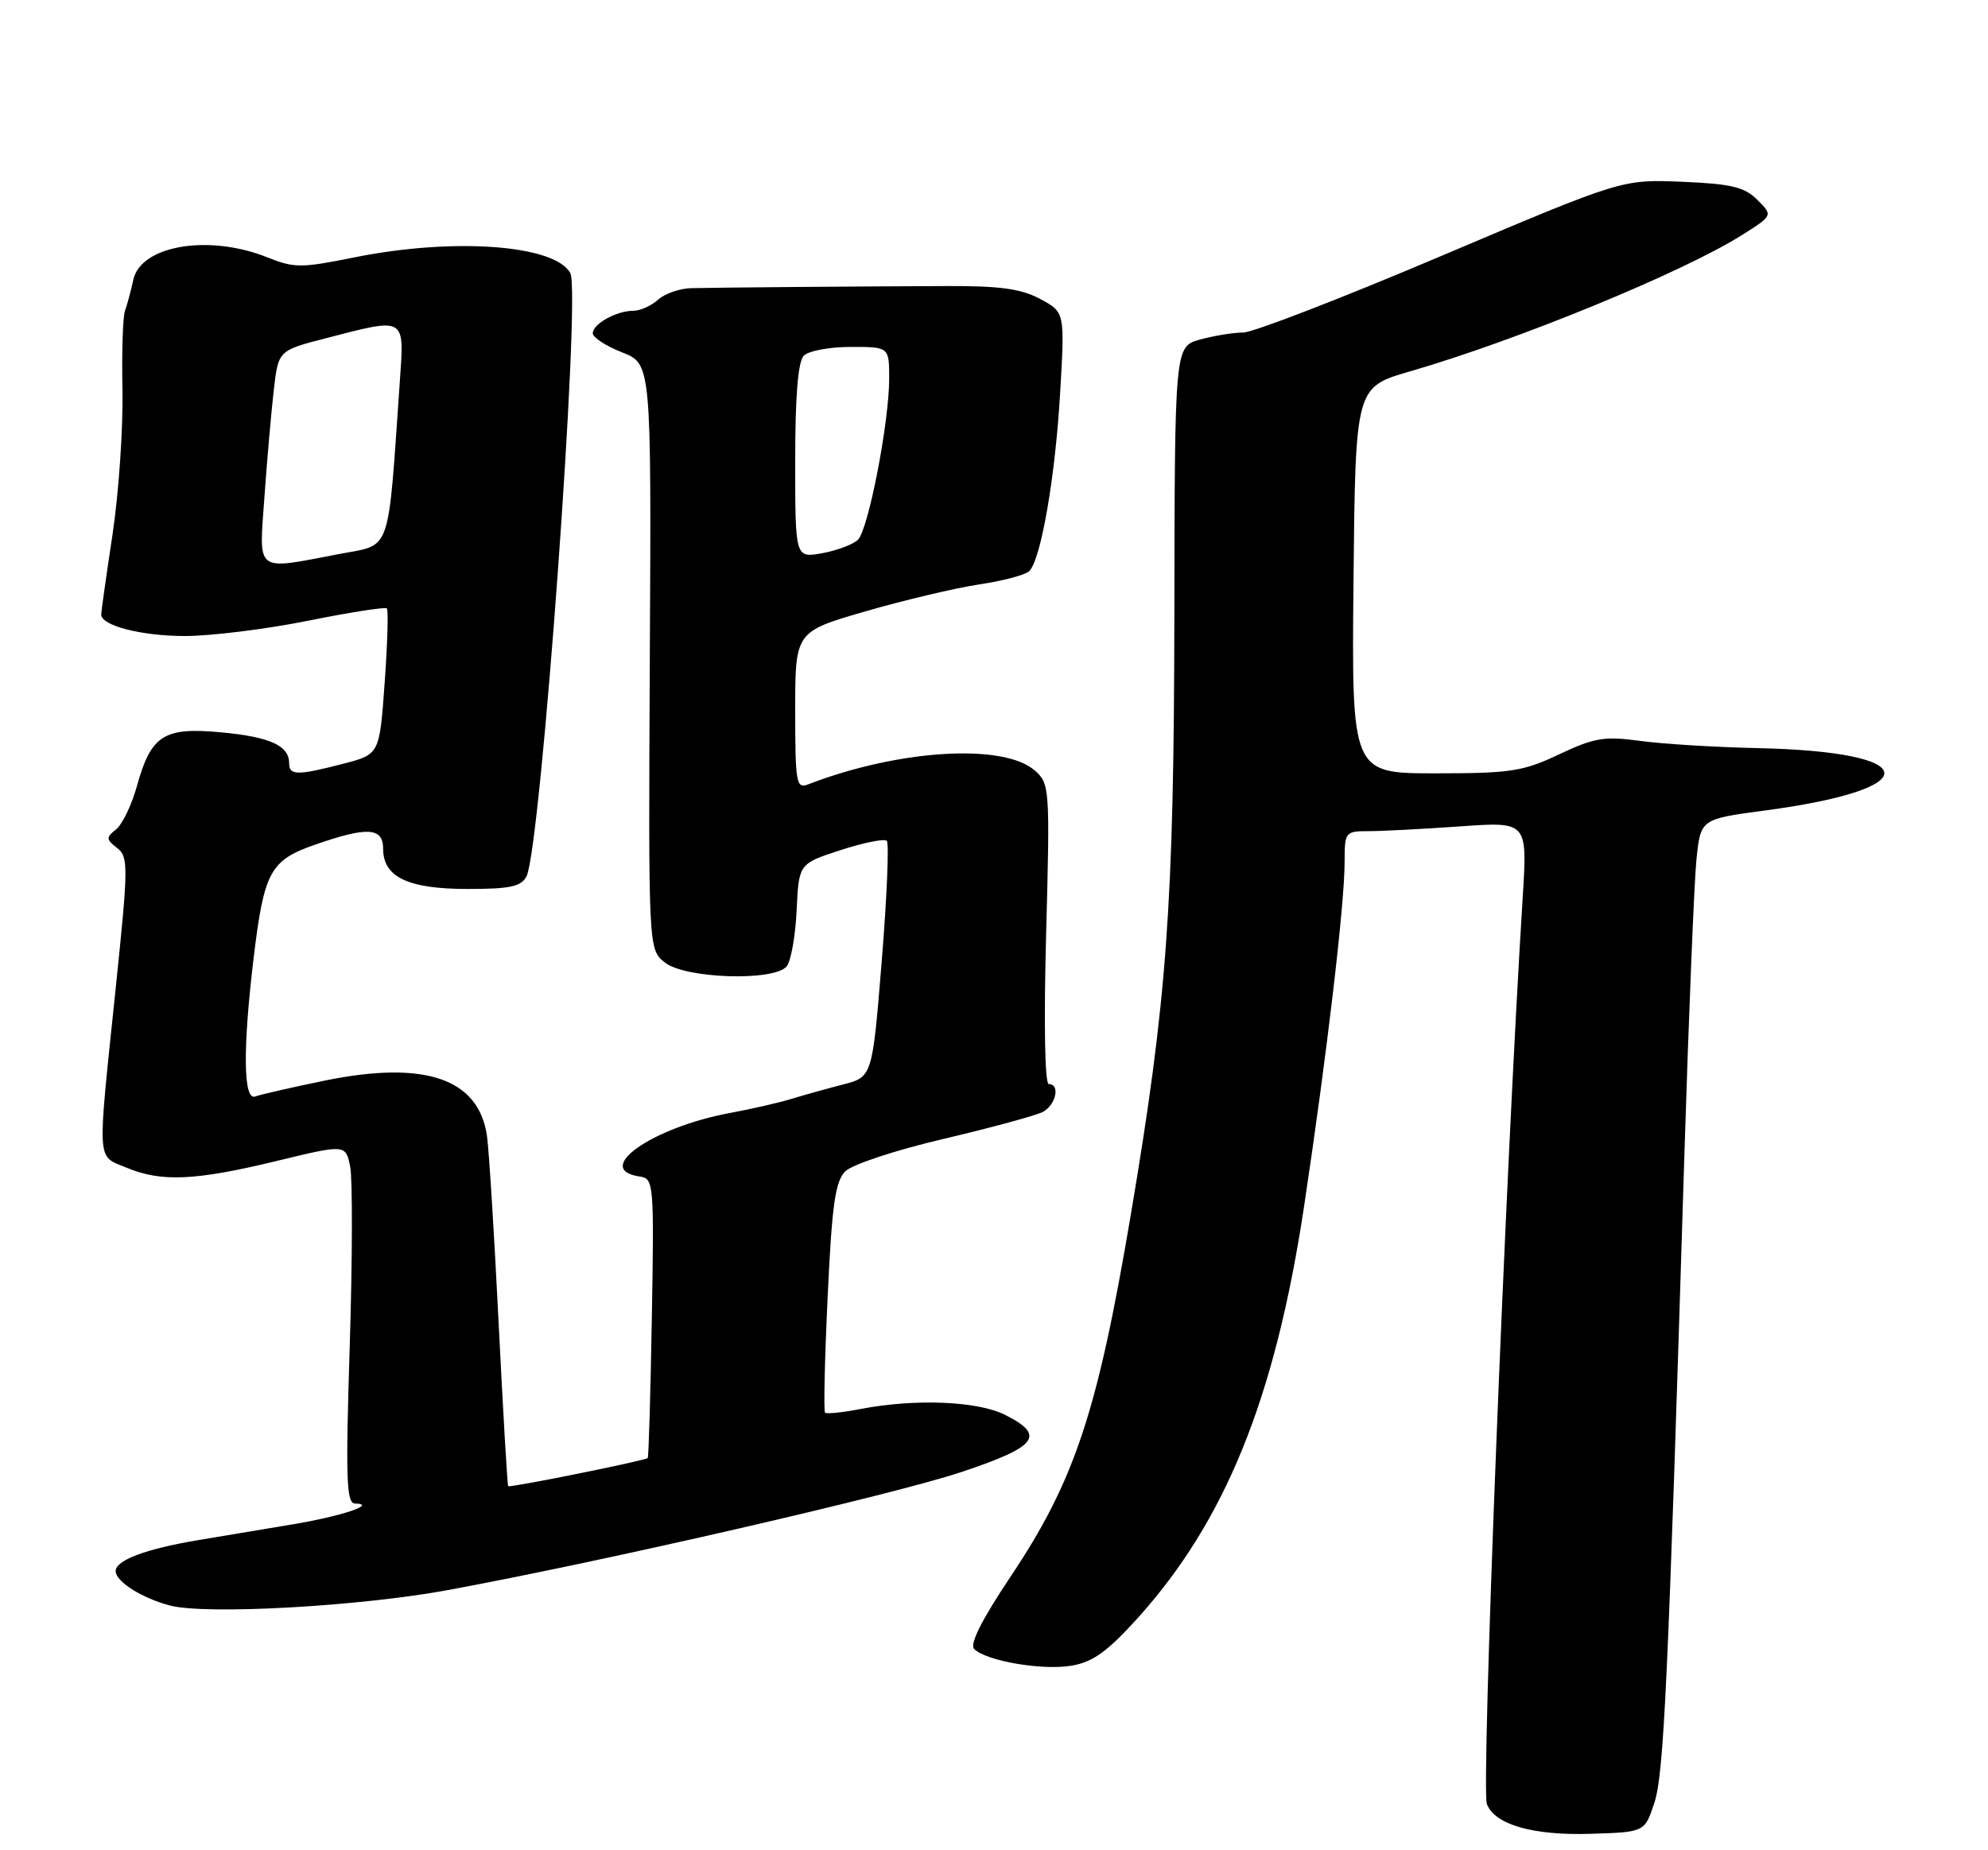 <?xml version="1.0" encoding="UTF-8" standalone="no"?>
<!DOCTYPE svg PUBLIC "-//W3C//DTD SVG 1.1//EN" "http://www.w3.org/Graphics/SVG/1.1/DTD/svg11.dtd" >
<svg xmlns="http://www.w3.org/2000/svg" xmlns:xlink="http://www.w3.org/1999/xlink" version="1.1" viewBox="0 0 275 256">
 <g >
 <path fill="currentColor"
d=" M 228.83 249.50 C 230.17 245.47 230.73 233.37 233.01 159.50 C 233.61 140.25 234.36 121.99 234.67 118.91 C 235.25 113.33 235.25 113.33 244.09 112.15 C 266.64 109.15 266.04 104.00 243.08 103.51 C 237.26 103.38 229.97 102.94 226.87 102.51 C 221.92 101.84 220.55 102.07 215.68 104.37 C 210.68 106.74 208.97 107.00 198.55 107.00 C 186.97 107.00 186.97 107.00 187.23 80.29 C 187.50 53.58 187.50 53.58 195.00 51.40 C 209.89 47.09 232.79 37.68 240.97 32.52 C 245.26 29.81 245.26 29.81 243.10 27.66 C 241.31 25.87 239.53 25.44 232.66 25.15 C 224.37 24.81 224.37 24.81 199.41 35.40 C 185.68 41.23 173.34 46.00 171.98 46.01 C 170.61 46.01 167.93 46.45 166.00 46.98 C 162.50 47.96 162.50 47.96 162.45 85.23 C 162.39 125.26 161.44 138.35 156.42 168.10 C 151.80 195.44 148.66 204.89 139.77 218.18 C 135.78 224.15 134.10 227.50 134.76 228.16 C 136.42 229.82 144.17 231.15 148.21 230.47 C 151.16 229.97 153.15 228.54 157.28 223.99 C 169.49 210.49 176.38 193.49 180.38 167.00 C 183.53 146.10 186.00 125.13 186.00 119.26 C 186.00 115.10 186.08 115.00 189.35 115.00 C 191.19 115.00 196.88 114.70 201.99 114.34 C 211.29 113.68 211.29 113.68 210.64 124.09 C 208.24 162.37 204.88 247.51 205.68 249.61 C 206.77 252.46 212.05 253.98 220.00 253.73 C 227.50 253.50 227.50 253.50 228.83 249.50 Z  M 62.00 220.00 C 83.80 215.97 123.52 206.83 133.00 203.67 C 143.53 200.16 144.71 198.60 139.00 195.75 C 135.17 193.84 126.55 193.50 119.00 194.96 C 116.53 195.44 114.33 195.66 114.13 195.46 C 113.92 195.25 114.08 188.04 114.49 179.43 C 115.08 166.68 115.54 163.46 116.93 162.07 C 117.88 161.12 123.93 159.12 130.57 157.57 C 137.13 156.02 143.29 154.35 144.25 153.85 C 146.07 152.89 146.69 150.00 145.08 150.00 C 144.53 150.00 144.38 141.61 144.71 129.25 C 145.25 109.12 145.20 108.44 143.18 106.64 C 138.88 102.80 124.34 103.68 111.75 108.54 C 110.15 109.16 110.00 108.29 110.00 98.31 C 110.00 87.40 110.00 87.40 119.75 84.58 C 125.11 83.03 132.18 81.35 135.47 80.86 C 138.75 80.37 141.86 79.54 142.38 79.02 C 144.00 77.40 145.98 65.97 146.65 54.35 C 147.30 43.20 147.30 43.20 143.90 41.37 C 141.27 39.96 138.35 39.55 131.00 39.58 C 119.15 39.62 99.45 39.78 95.61 39.87 C 94.02 39.91 91.96 40.63 91.03 41.47 C 90.10 42.31 88.56 43.00 87.61 43.00 C 85.27 43.00 82.00 44.82 82.00 46.12 C 82.00 46.69 83.82 47.88 86.05 48.75 C 90.10 50.34 90.10 50.34 89.89 90.84 C 89.69 131.33 89.69 131.33 91.95 133.16 C 94.73 135.41 107.08 135.81 108.82 133.71 C 109.41 133.00 110.03 129.52 110.20 125.96 C 110.50 119.50 110.50 119.50 116.29 117.62 C 119.47 116.59 122.34 116.01 122.67 116.34 C 123.00 116.67 122.69 124.15 121.97 132.97 C 120.67 149.01 120.67 149.01 116.59 150.06 C 114.34 150.64 111.15 151.53 109.50 152.04 C 107.85 152.55 104.03 153.43 101.00 153.99 C 90.19 155.99 81.89 161.83 88.51 162.79 C 90.43 163.06 90.49 163.74 90.17 182.28 C 89.99 192.85 89.73 201.60 89.60 201.74 C 89.23 202.10 70.54 205.87 70.30 205.63 C 70.18 205.52 69.59 195.32 68.97 182.96 C 68.36 170.61 67.63 158.99 67.36 157.14 C 66.20 149.22 58.77 146.69 44.94 149.51 C 40.36 150.45 36.03 151.44 35.31 151.71 C 33.65 152.35 33.57 145.14 35.09 132.50 C 36.52 120.64 37.38 119.04 43.50 116.90 C 50.82 114.34 53.00 114.47 53.00 117.44 C 53.00 121.36 56.45 123.00 64.69 123.00 C 70.57 123.00 72.10 122.67 72.83 121.25 C 74.81 117.41 80.39 40.59 78.89 37.79 C 76.79 33.87 62.78 32.84 49.03 35.61 C 41.66 37.10 40.70 37.10 36.99 35.61 C 28.89 32.37 19.49 33.94 18.44 38.71 C 18.11 40.25 17.59 42.17 17.29 43.00 C 16.99 43.83 16.83 48.77 16.94 54.00 C 17.04 59.23 16.43 68.19 15.57 73.93 C 14.70 79.66 14.00 84.65 14.00 85.02 C 14.00 86.57 19.56 88.00 25.60 88.00 C 29.18 88.00 36.83 87.05 42.60 85.89 C 48.38 84.72 53.29 83.96 53.51 84.18 C 53.74 84.40 53.60 89.04 53.21 94.48 C 52.50 104.37 52.50 104.37 47.50 105.67 C 41.12 107.32 40.00 107.31 40.00 105.62 C 40.00 103.16 37.36 101.96 30.60 101.33 C 22.65 100.58 20.89 101.71 18.93 108.80 C 18.21 111.39 16.92 114.06 16.06 114.75 C 14.65 115.88 14.66 116.13 16.19 117.32 C 17.78 118.56 17.77 119.77 15.97 137.07 C 13.44 161.38 13.34 159.83 17.47 161.55 C 22.29 163.57 26.97 163.37 38.16 160.66 C 47.81 158.32 47.81 158.32 48.44 161.41 C 48.78 163.11 48.75 174.29 48.38 186.25 C 47.80 204.58 47.91 208.00 49.10 208.03 C 52.28 208.10 47.27 209.78 40.50 210.91 C 36.65 211.55 30.80 212.53 27.50 213.08 C 20.16 214.31 16.00 215.87 16.00 217.38 C 16.00 218.82 19.60 221.11 23.50 222.14 C 28.45 223.45 49.73 222.27 62.00 220.00 Z  M 36.58 68.75 C 36.94 63.66 37.52 57.02 37.87 54.00 C 38.50 48.50 38.50 48.50 45.00 46.82 C 56.23 43.91 55.93 43.74 55.31 52.75 C 53.62 77.04 54.23 75.26 47.00 76.64 C 35.13 78.90 35.83 79.43 36.58 68.75 Z  M 110.00 63.81 C 110.00 54.71 110.39 50.01 111.20 49.20 C 111.86 48.54 114.78 48.00 117.70 48.00 C 123.00 48.00 123.00 48.00 123.00 52.39 C 123.00 58.41 120.13 73.24 118.68 74.68 C 118.03 75.32 115.81 76.16 113.75 76.54 C 110.00 77.22 110.00 77.22 110.00 63.81 Z "/>
</g>
</svg>